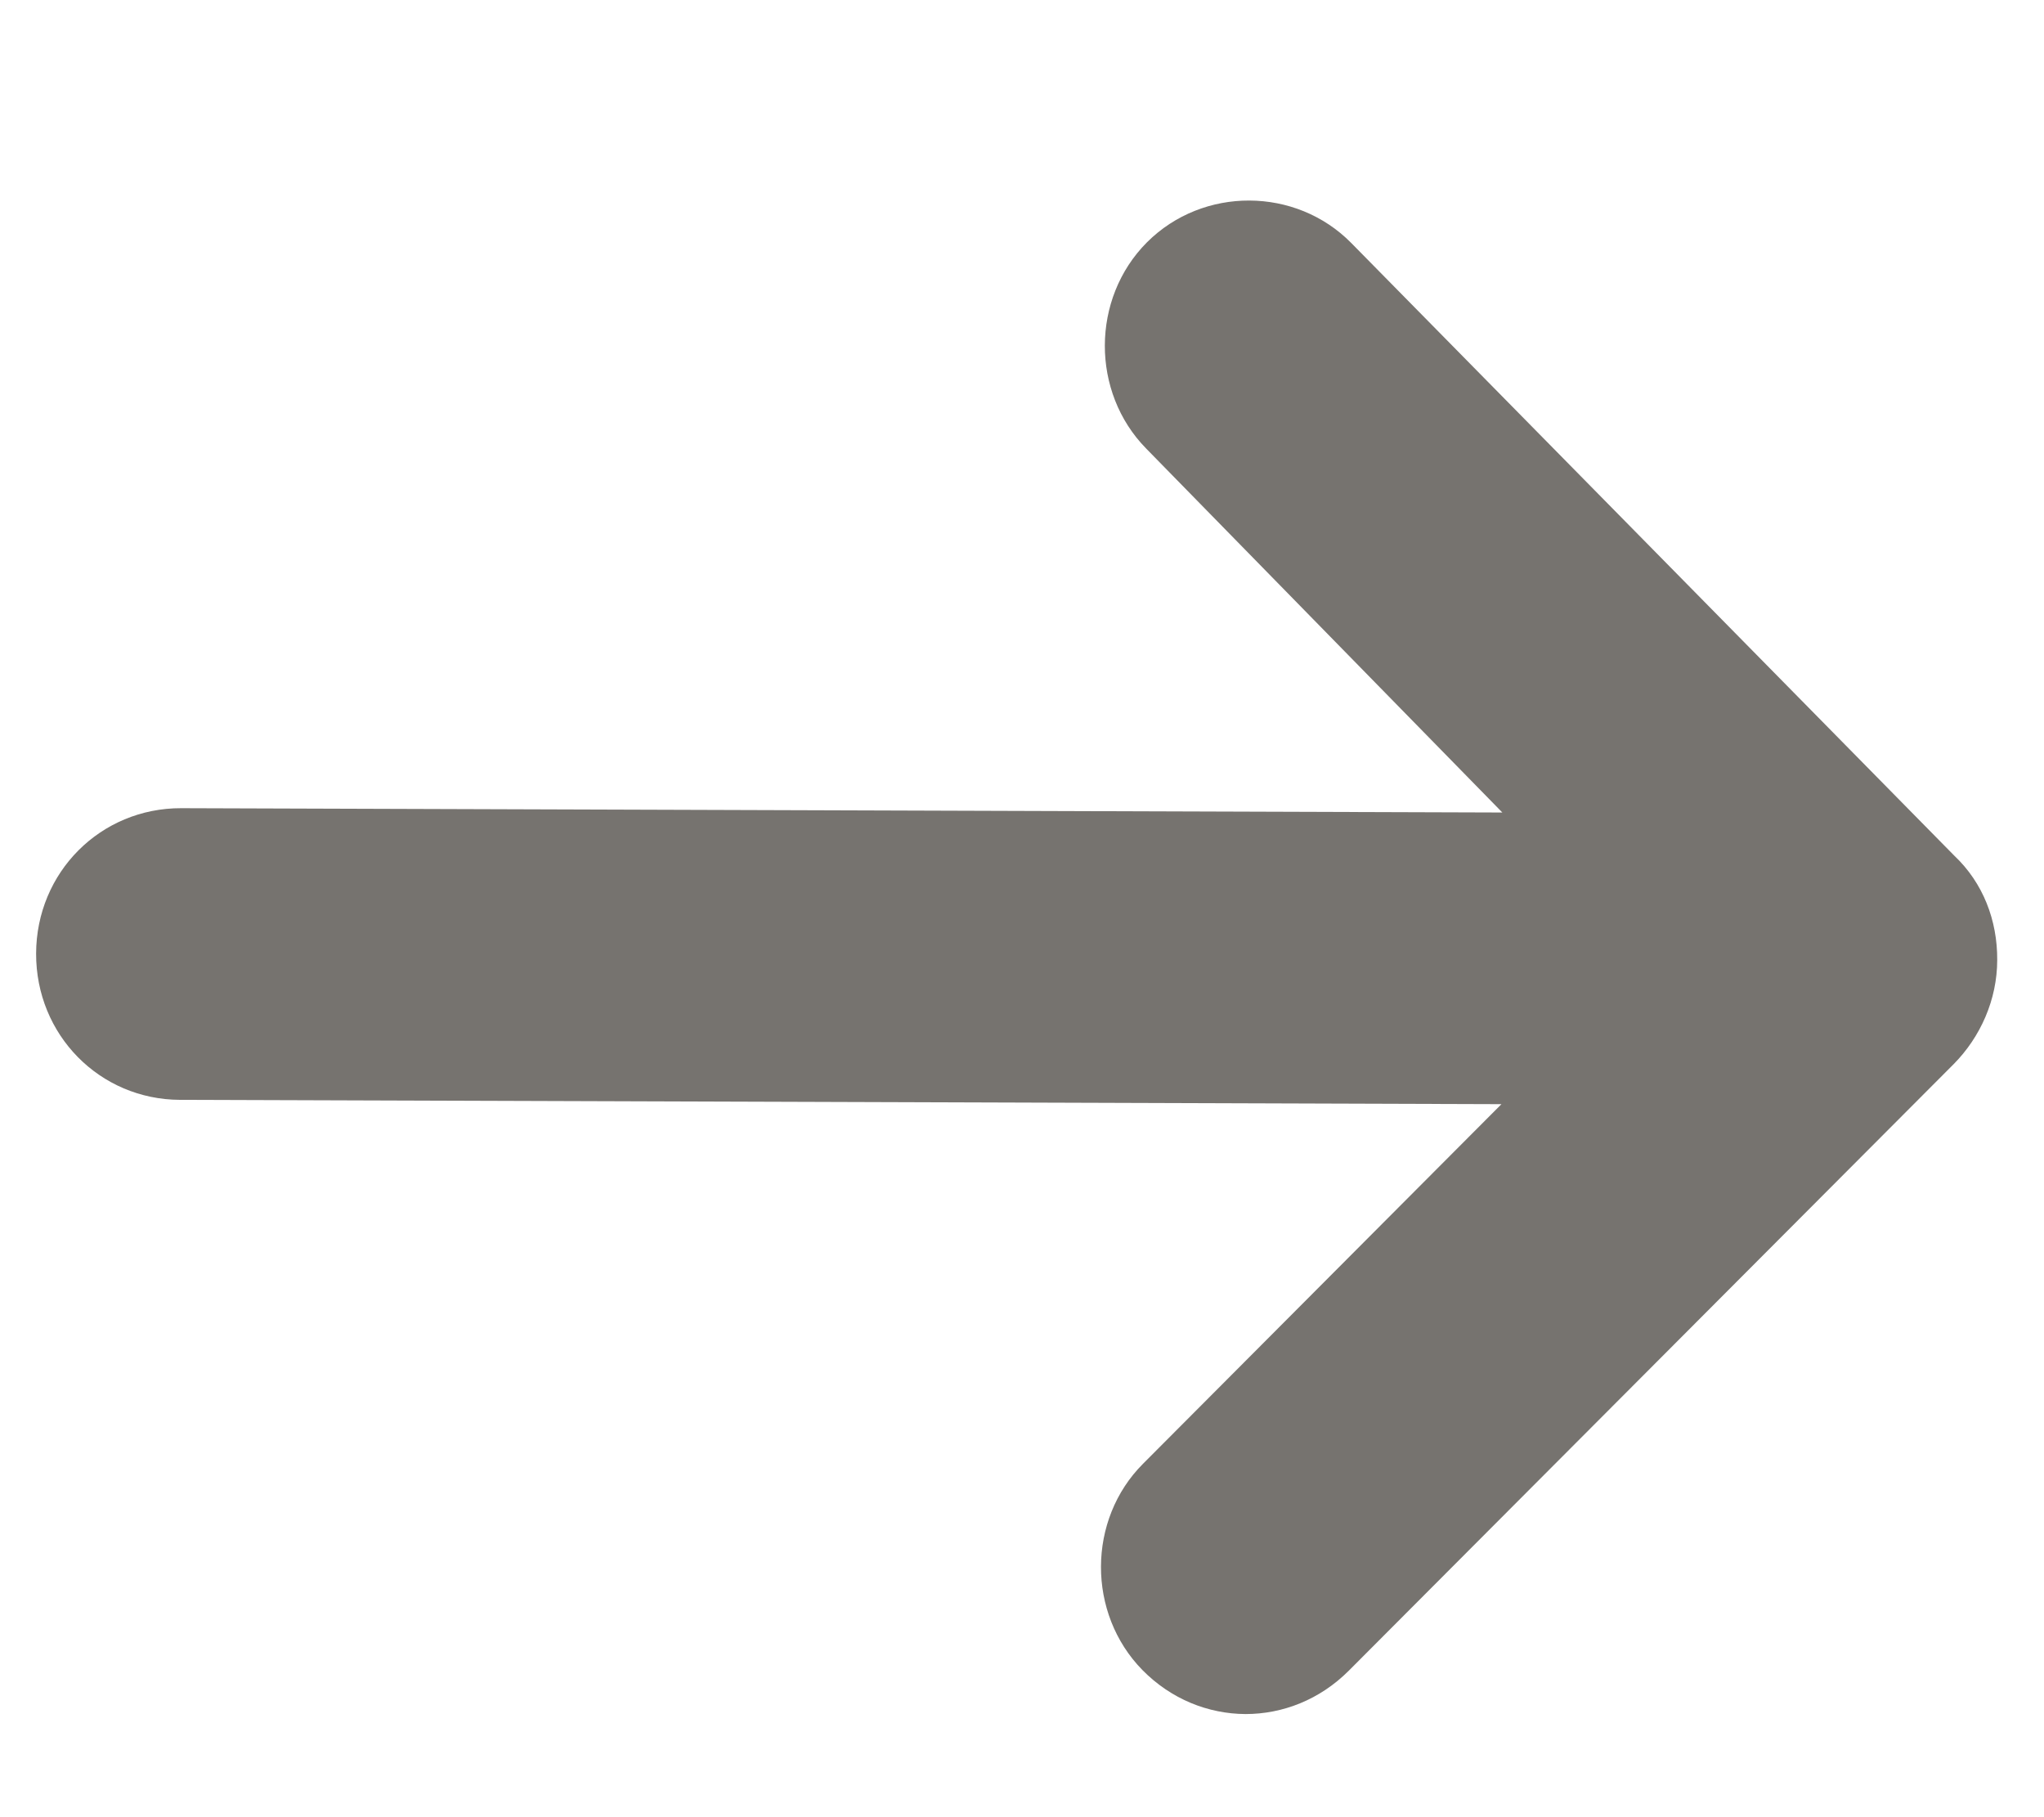 <svg width="9" height="8" viewBox="0 0 9 8" fill="none" xmlns="http://www.w3.org/2000/svg">
<path d="M8.605 3.767L5.95 1.07C5.706 0.822 5.297 0.82 5.05 1.067C4.804 1.314 4.803 1.727 5.047 1.975L6.615 3.577L0.798 3.558C0.443 3.557 0.16 3.84 0.159 4.198C0.158 4.556 0.439 4.841 0.793 4.842L6.611 4.861L5.033 6.444C4.787 6.69 4.786 7.103 5.03 7.352C5.157 7.481 5.32 7.545 5.484 7.546C5.648 7.546 5.811 7.483 5.939 7.355L8.602 4.685C8.72 4.566 8.794 4.401 8.794 4.226C8.795 4.052 8.732 3.887 8.605 3.767Z" fill="#76736F"/>
</svg>
